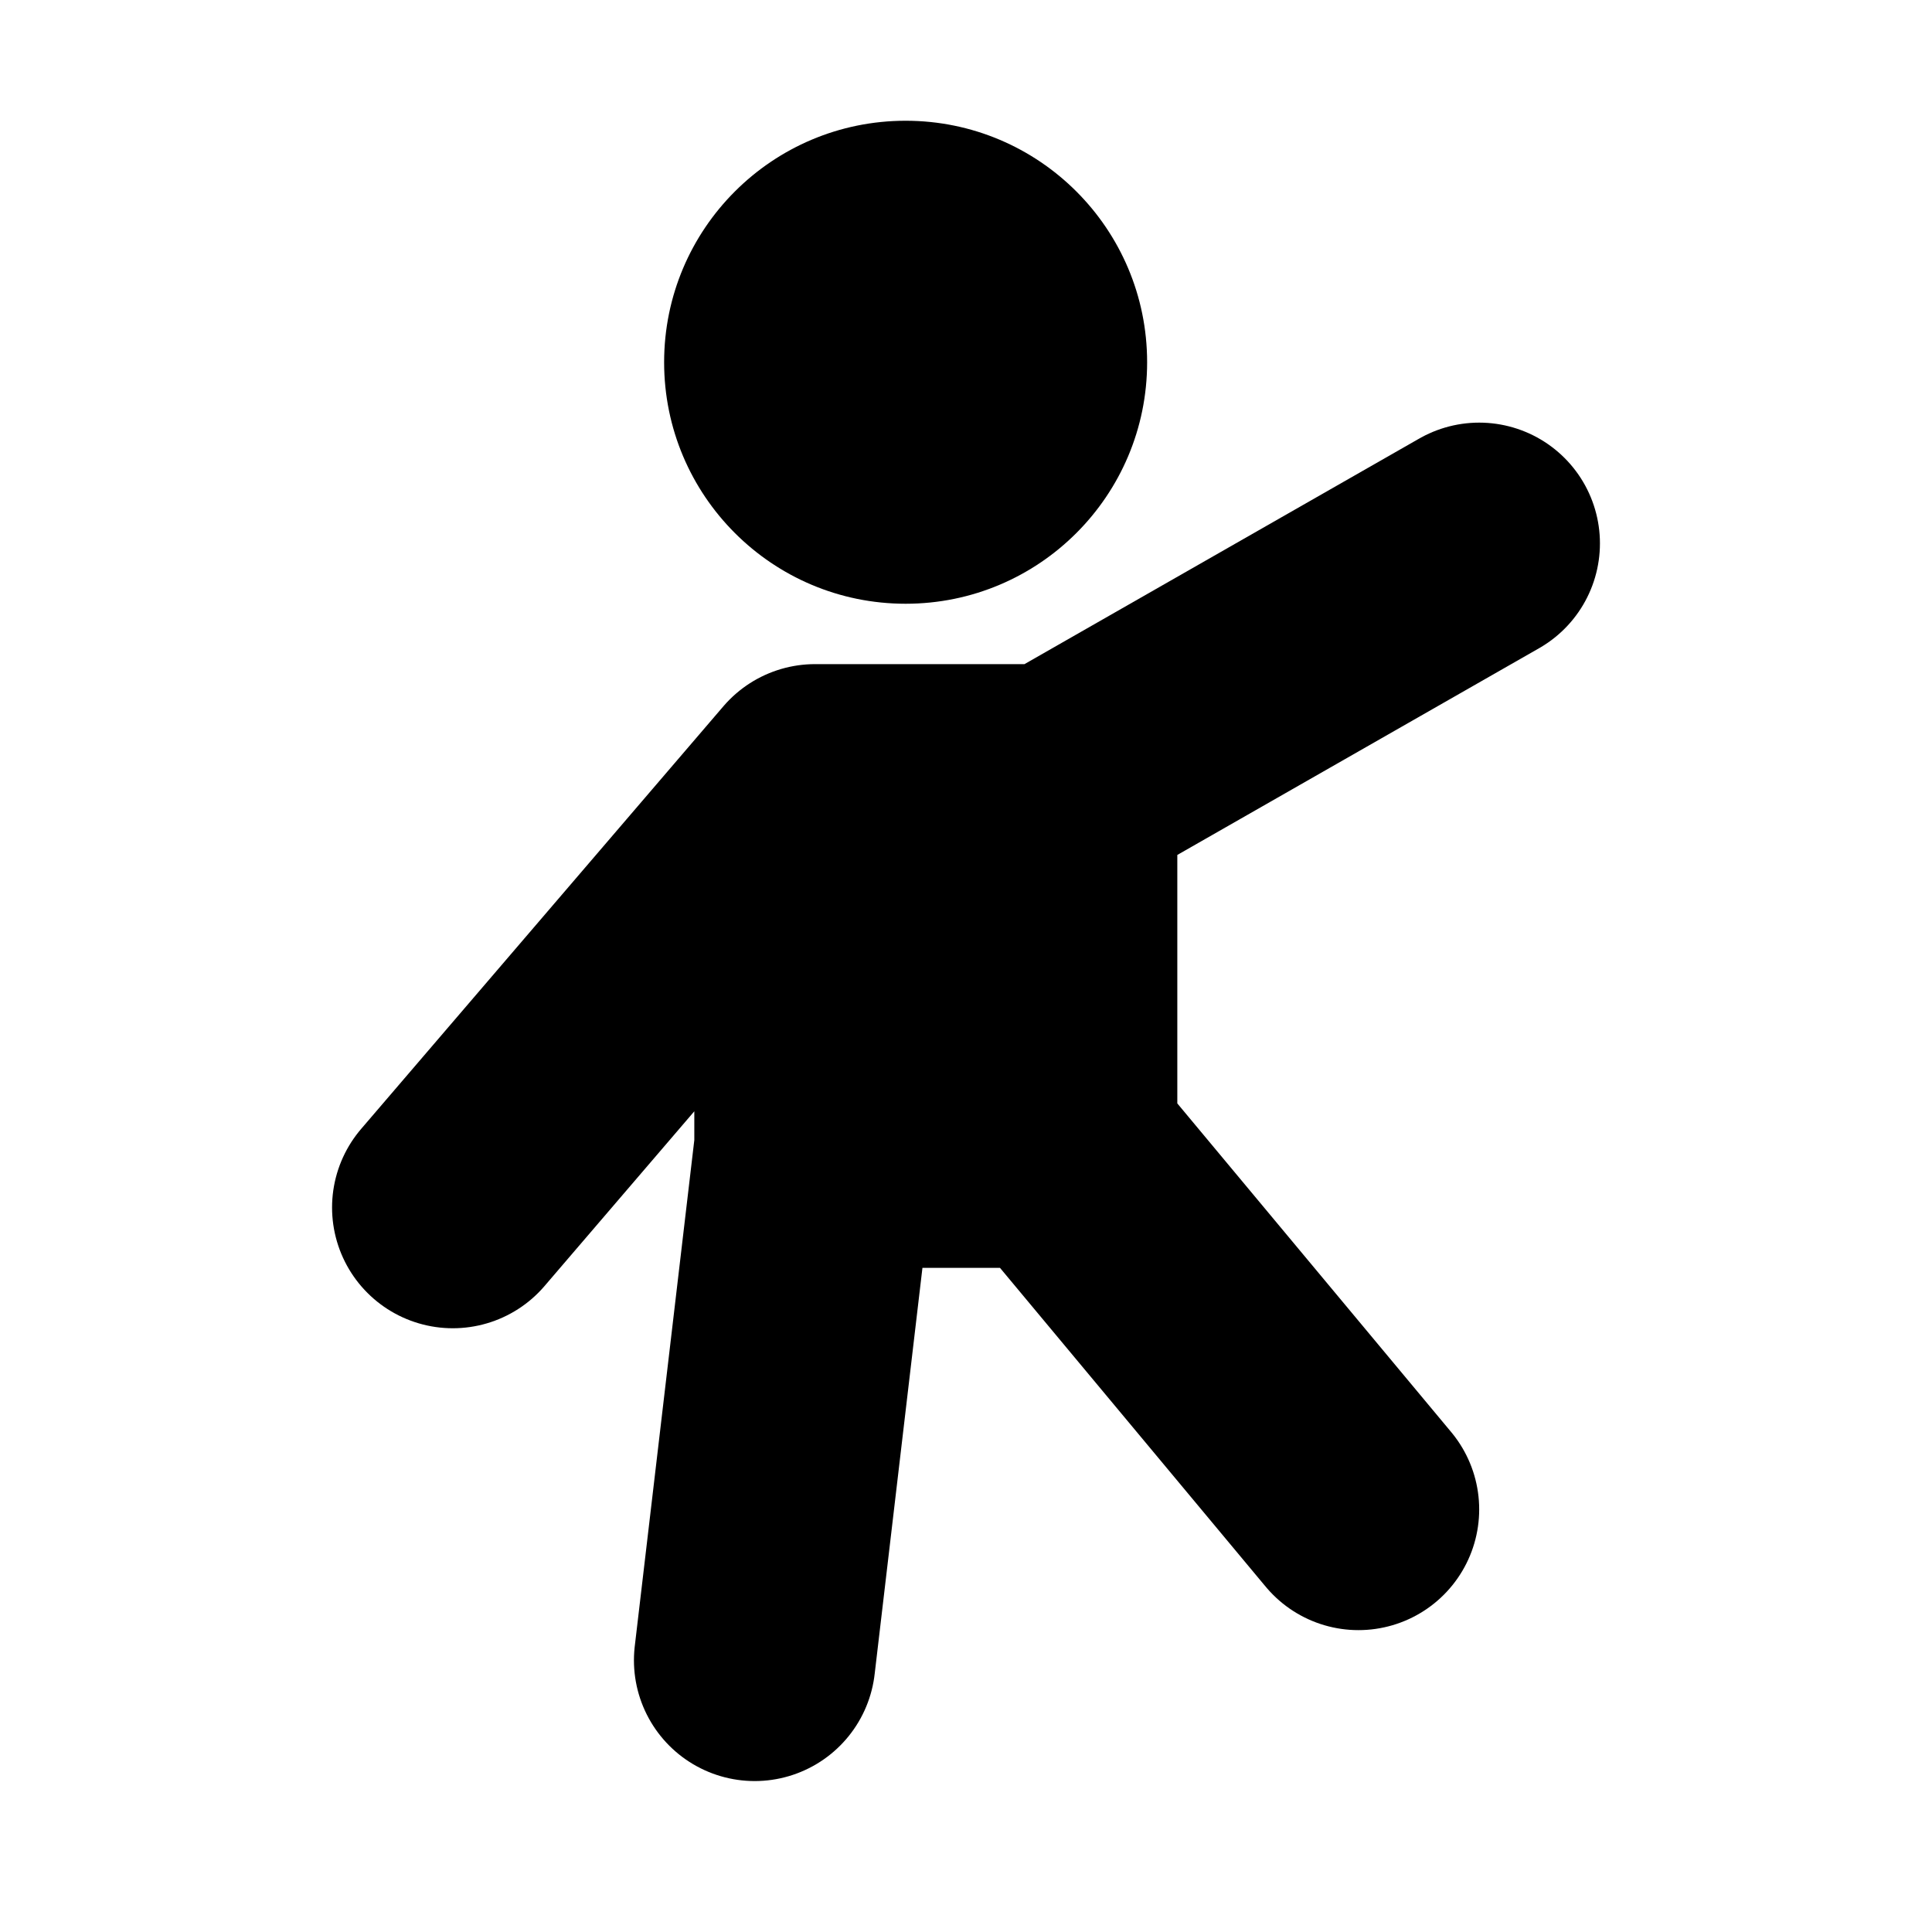 <svg width="16" height="16" viewBox="0 0 16 16" fill="none" xmlns="http://www.w3.org/2000/svg">
<circle cx="7.5" cy="3" r="2" fill="black"/>
<path d="M3.75 10L6.75 6.5M6.75 6.5H8.75M6.75 6.5V9.5M8.75 6.5L12.25 4.5M8.75 6.5V9.5M6.25 13.75L6.75 9.5M11.25 12.5L8.75 9.5M6.75 9.5H8.75" stroke="black" stroke-width="2" stroke-linecap="round" stroke-linejoin="round"/>
</svg>

